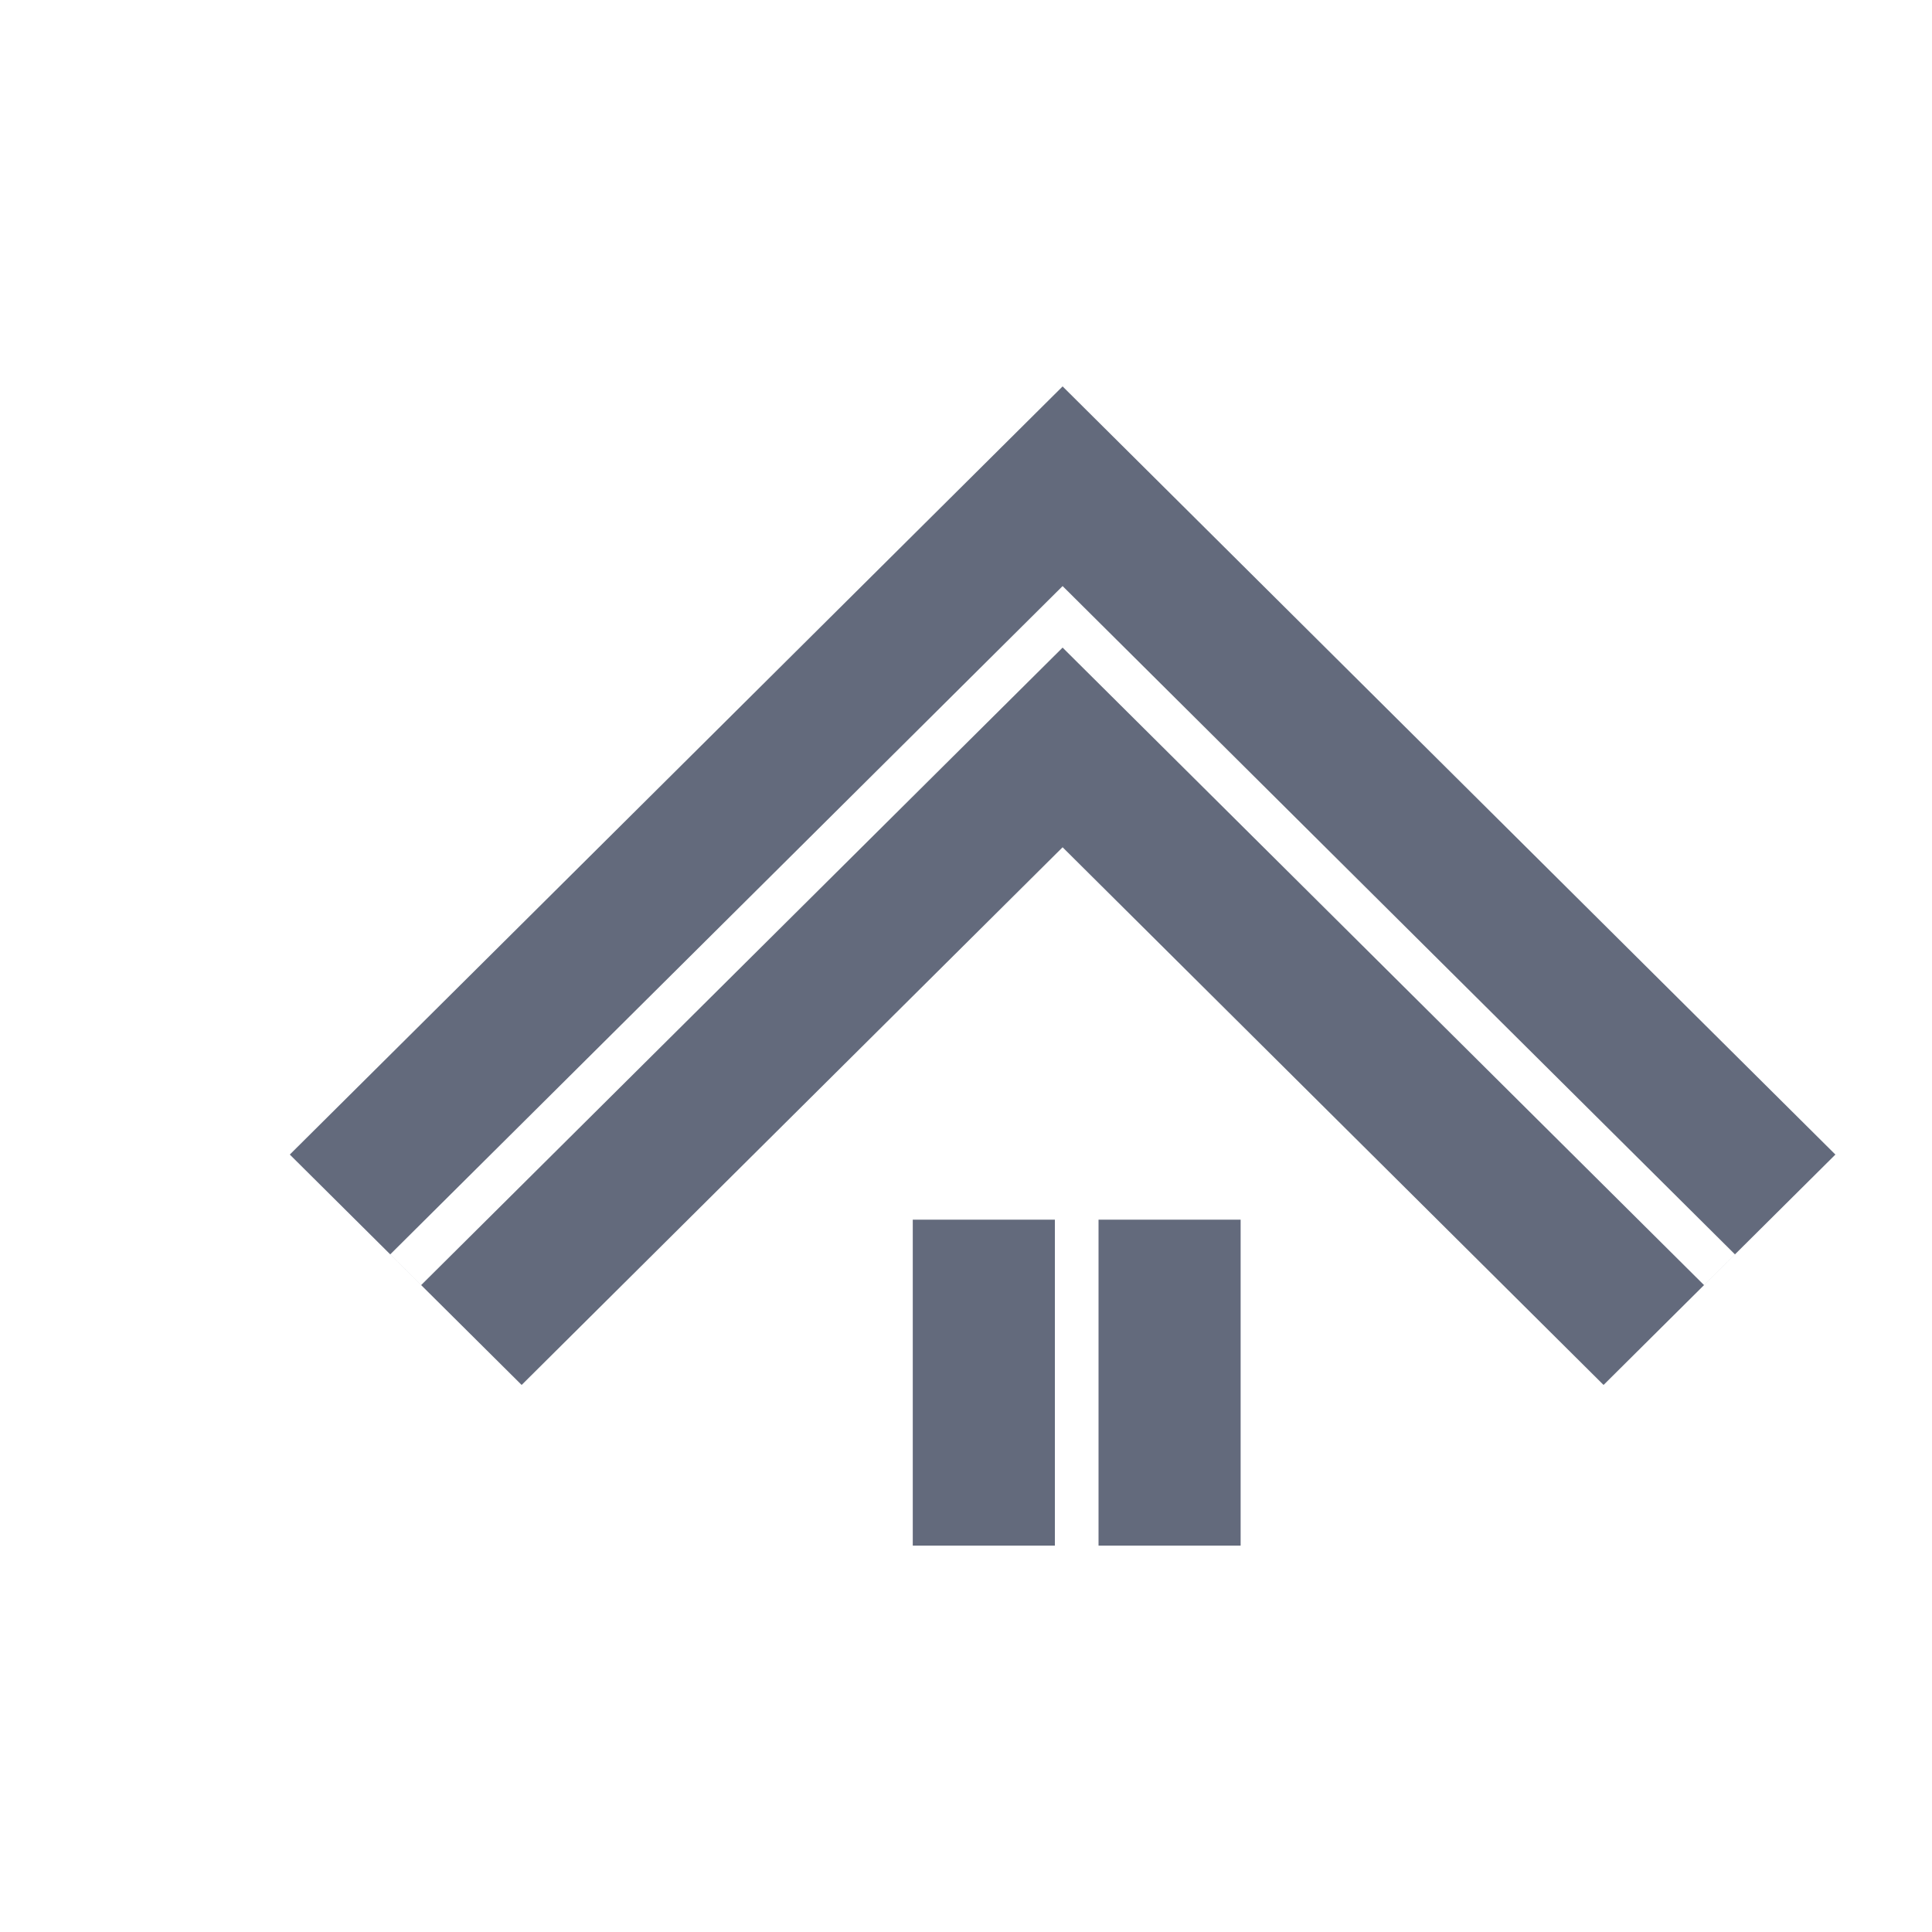 <svg preserveAspectRatio="xMidYMid meet" viewBox="0 0 20 20" fill="none" xmlns="http://www.w3.org/2000/svg">
    <g id="Frame 35805">
        <g id="Youland Logo &#230;&#168;&#170;&#231;&#137;&#136; &#231;&#153;&#189;&#232;&#137;&#178;">
            <path fill-rule="evenodd" clip-rule="evenodd"
                  d="M12.843 16V12.626H11.372V16H12.843ZM10.92 16V12.626H9.449V16H10.92Z" fill="#636A7C"/>
            <path fill-rule="evenodd" clip-rule="evenodd"
                  d="M11 4L3 11.952L5.4 14.337L11 8.771L13.8 11.554L16.6 14.337L19 11.952L11 4ZM11 6.067L4.04 12.985L4.36 13.303L11 6.704L17.64 13.303L17.96 12.985L11 6.067Z"
                  fill="#636A7C"/>
        </g>
    </g>
</svg>
